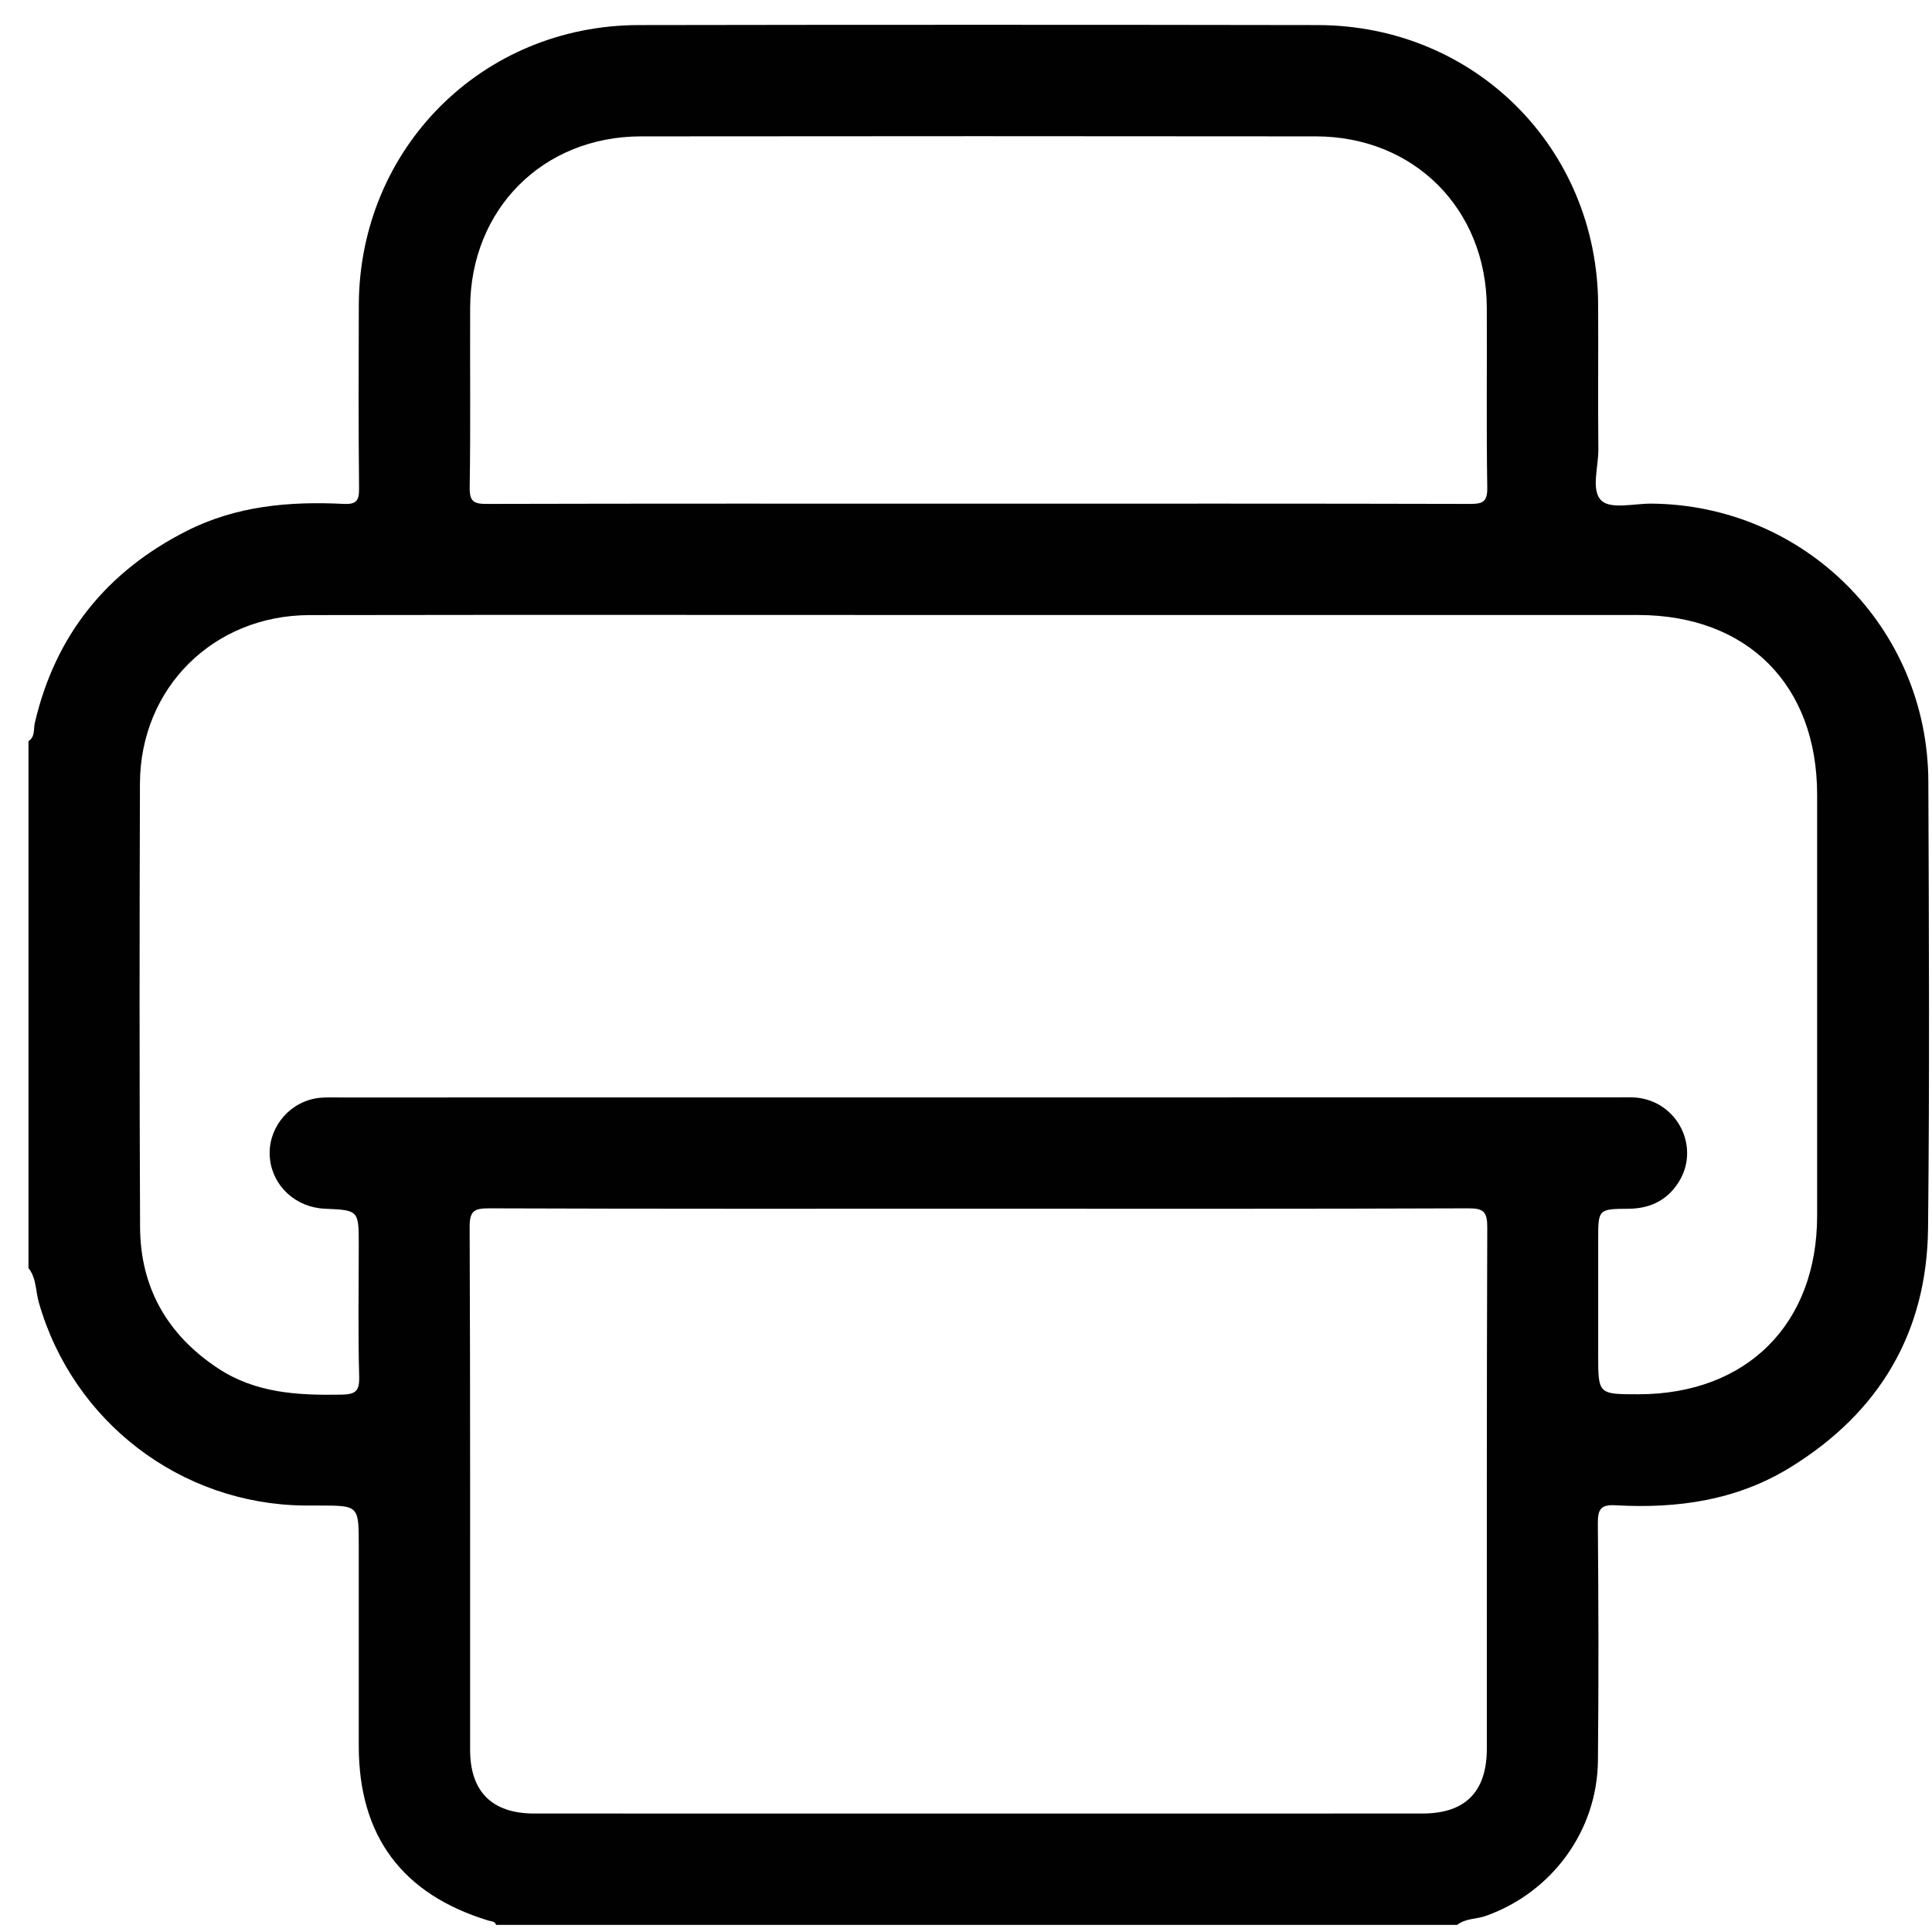 <svg width="46" height="46" viewBox="0 0 46 46" fill="none" xmlns="http://www.w3.org/2000/svg">
<path id="Vector" d="M23.298 11.992C27.198 11.992 31.097 11.988 34.997 11.998C35.313 11.999 35.417 11.944 35.411 11.601C35.388 10.174 35.407 8.745 35.4 7.319C35.388 4.976 33.67 3.25 31.331 3.247C25.974 3.241 20.618 3.241 15.261 3.247C12.924 3.25 11.204 4.981 11.194 7.319C11.188 8.748 11.206 10.175 11.183 11.601C11.177 11.95 11.287 11.999 11.599 11.998C15.499 11.988 19.398 11.992 23.298 11.992ZM23.302 28.779C19.416 28.779 15.531 28.784 11.645 28.77C11.297 28.77 11.181 28.825 11.182 29.21C11.199 33.361 11.192 37.511 11.193 41.661C11.193 42.658 11.716 43.179 12.717 43.179C19.767 43.181 26.817 43.181 33.867 43.179C34.89 43.179 35.401 42.661 35.401 41.627C35.402 37.492 35.396 33.355 35.411 29.221C35.412 28.852 35.324 28.768 34.959 28.77C31.073 28.785 27.187 28.779 23.302 28.779ZM23.317 14.643C18.002 14.643 12.687 14.636 7.372 14.645C5.081 14.649 3.34 16.378 3.332 18.657C3.321 22.177 3.319 25.695 3.335 29.215C3.341 30.657 3.984 31.782 5.189 32.578C6.081 33.169 7.085 33.224 8.113 33.206C8.438 33.2 8.562 33.148 8.552 32.785C8.523 31.739 8.542 30.695 8.542 29.648C8.542 28.814 8.542 28.814 7.732 28.779C7.041 28.748 6.49 28.241 6.426 27.576C6.362 26.918 6.819 26.294 7.488 26.157C7.672 26.119 7.868 26.13 8.059 26.13C18.218 26.128 28.377 26.128 38.536 26.128C38.669 26.128 38.802 26.122 38.934 26.131C39.956 26.212 40.513 27.351 39.939 28.191C39.661 28.599 39.262 28.777 38.771 28.78C38.052 28.785 38.052 28.791 38.052 29.518V32.257C38.052 33.197 38.052 33.197 39.013 33.197C41.592 33.194 43.264 31.524 43.265 28.947C43.266 25.605 43.266 22.262 43.265 18.921C43.265 16.308 41.604 14.643 38.998 14.643C33.771 14.642 28.544 14.643 23.317 14.643ZM0.678 30.192V17.646C0.841 17.543 0.795 17.357 0.829 17.212C1.317 15.117 2.542 13.604 4.45 12.639C5.626 12.044 6.896 11.932 8.188 11.998C8.479 12.011 8.552 11.924 8.549 11.636C8.534 10.18 8.538 8.723 8.543 7.264C8.556 3.534 11.477 0.603 15.209 0.597C20.597 0.588 25.985 0.588 31.374 0.597C35.11 0.603 38.034 3.525 38.051 7.254C38.057 8.403 38.045 9.551 38.056 10.698C38.06 11.12 37.872 11.681 38.133 11.922C38.358 12.13 38.913 11.988 39.322 11.991C42.97 12.024 45.898 14.948 45.913 18.605C45.927 22.151 45.944 25.701 45.906 29.247C45.879 31.735 44.74 33.636 42.626 34.938C41.351 35.724 39.935 35.923 38.469 35.84C38.115 35.819 38.041 35.934 38.044 36.27C38.06 38.154 38.065 40.039 38.046 41.923C38.029 43.596 36.946 45.059 35.377 45.617C35.151 45.697 34.894 45.672 34.695 45.831H11.811C11.785 45.74 11.703 45.751 11.636 45.73C9.577 45.105 8.543 43.715 8.542 41.572C8.541 39.983 8.542 38.395 8.542 36.807C8.542 35.847 8.542 35.847 7.604 35.846C7.486 35.846 7.369 35.847 7.251 35.846C4.299 35.816 1.733 33.849 0.924 31.009C0.846 30.736 0.868 30.431 0.678 30.192Z" fill="#010101"/>
</svg>
